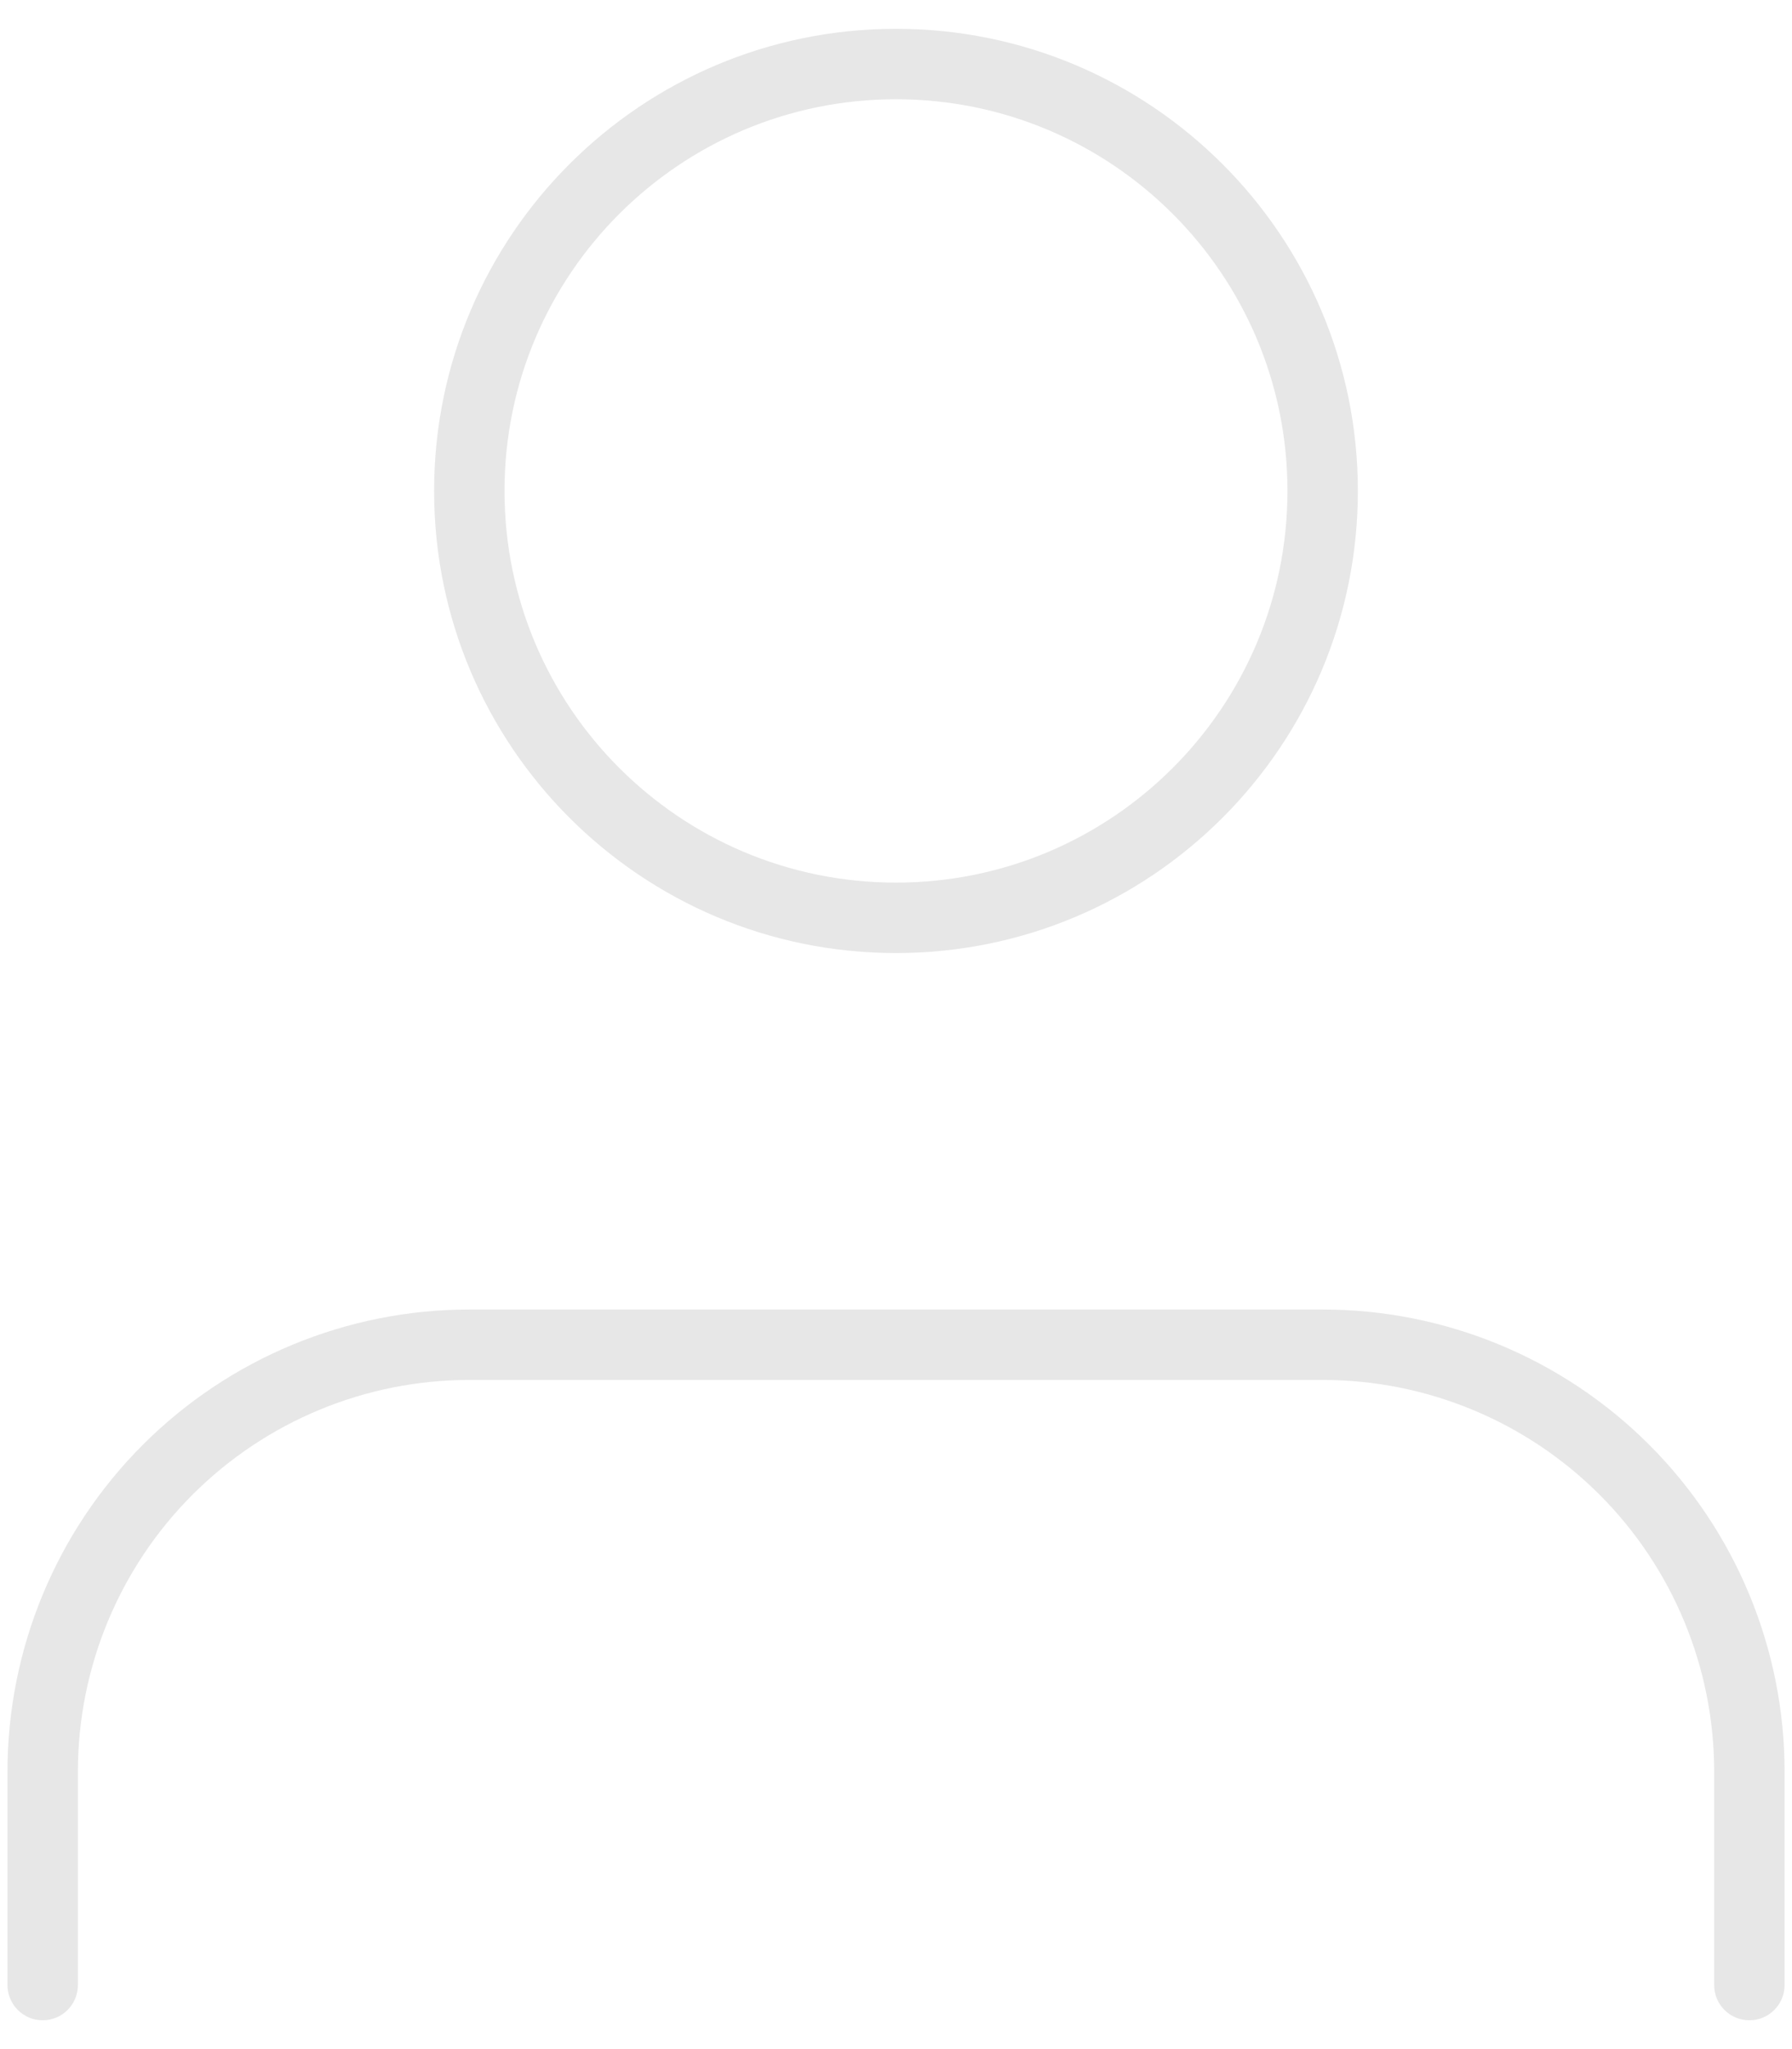 <svg width="56" height="64" viewBox="0 0 56 64" fill="none" xmlns="http://www.w3.org/2000/svg">
<path fill-rule="evenodd" clip-rule="evenodd" d="M28 0.9C20.028 0.9 13.566 7.362 13.566 15.333C13.566 23.305 20.028 29.767 28 29.767C35.971 29.767 42.433 23.305 42.433 15.333C42.433 7.362 35.971 0.9 28 0.9ZM15.766 15.333C15.766 8.577 21.244 3.1 28 3.1C34.756 3.1 40.233 8.577 40.233 15.333C40.233 22.09 34.756 27.567 28 27.567C21.244 27.567 15.766 22.09 15.766 15.333Z" fill="#E7E7E7"/>
<path d="M14.668 40.9C10.84 40.9 7.169 42.421 4.462 45.127C1.755 47.834 0.234 51.505 0.234 55.333V62C0.234 62.608 0.727 63.1 1.334 63.1C1.942 63.1 2.434 62.608 2.434 62V55.333C2.434 52.089 3.723 48.977 6.017 46.683C8.312 44.389 11.423 43.1 14.668 43.1H41.334C44.579 43.1 47.69 44.389 49.985 46.683C52.279 48.977 53.568 52.089 53.568 55.333V62C53.568 62.608 54.06 63.1 54.668 63.1C55.275 63.1 55.768 62.608 55.768 62V55.333C55.768 51.505 54.247 47.834 51.54 45.127C48.834 42.421 45.162 40.9 41.334 40.9H14.668Z" fill="#E7E7E7"/>
</svg>
